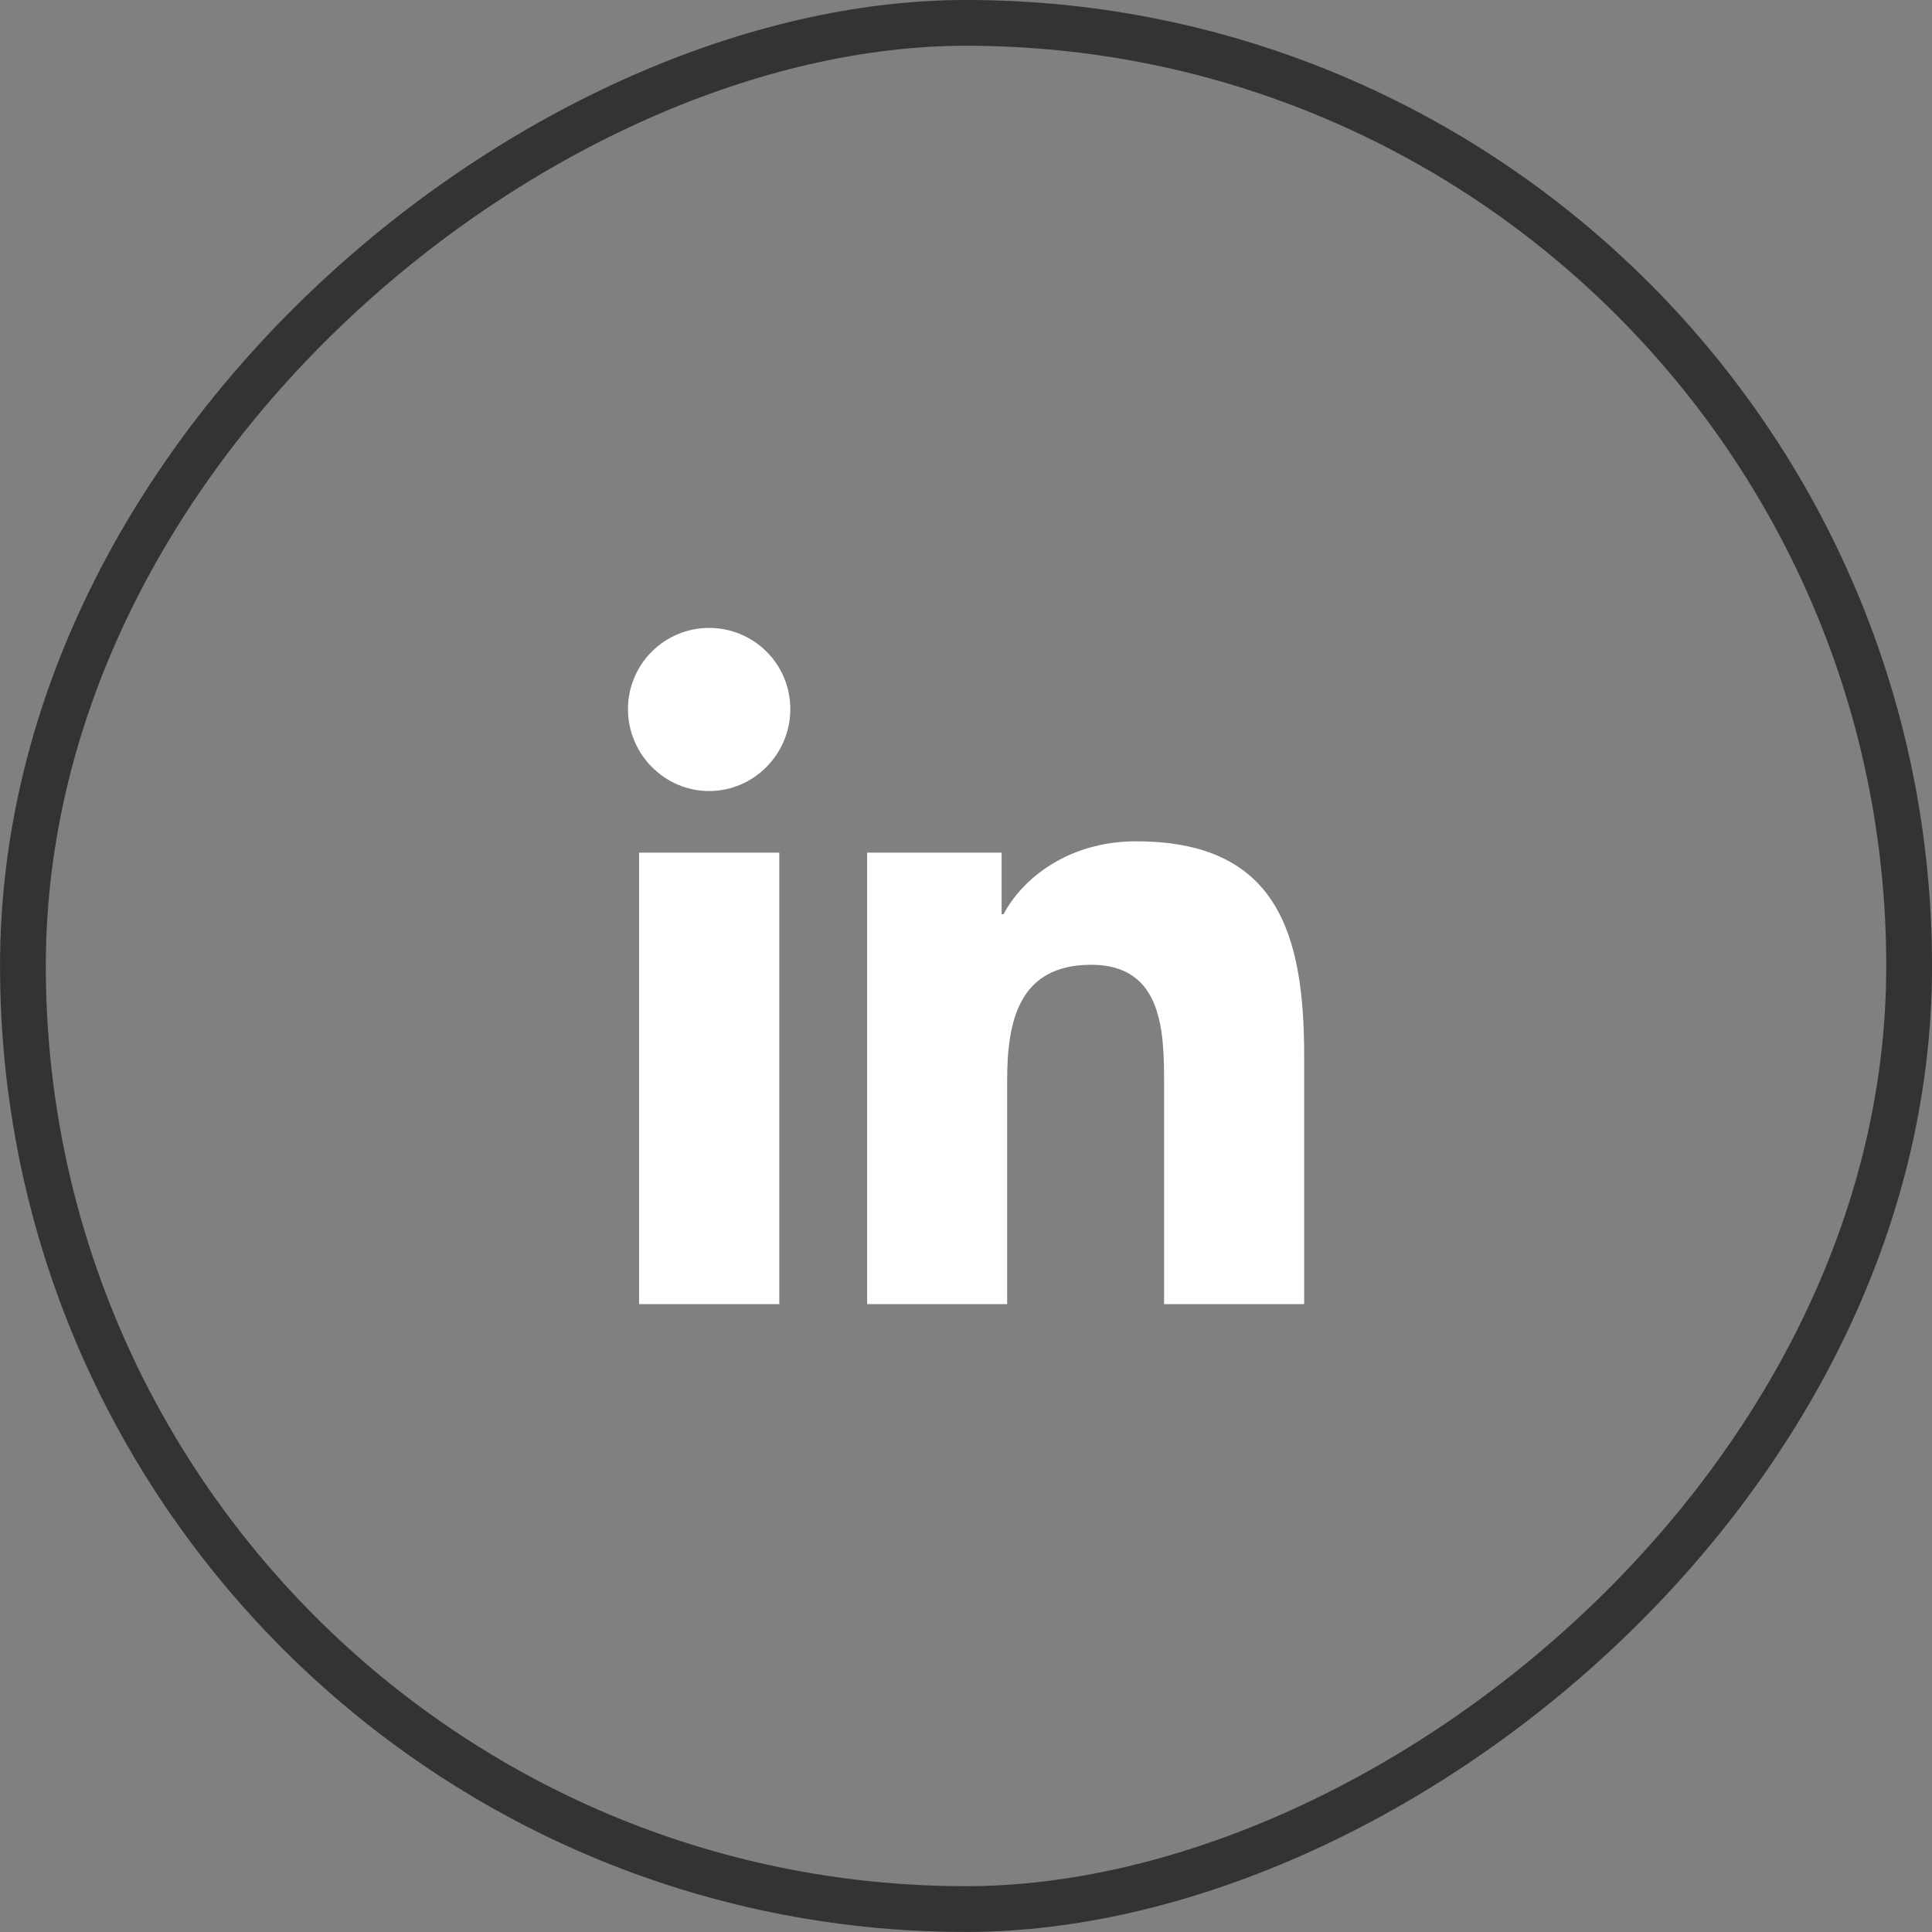 <svg width="30" height="30" viewBox="0 0 30 30" fill="none" xmlns="http://www.w3.org/2000/svg">
<rect x="0" y="0" width="30" height="30" fill="#808080" stroke="none"/>
<rect x="29.645" y="0.355" width="29.289" height="29.289" rx="14.645" transform="rotate(90 29.645 0.355)" stroke="#333333" stroke-width="0.711"/>
<path d="M12.101 20.25H9.924V13.24H12.101V20.25ZM11.012 12.283C10.316 12.283 9.751 11.707 9.751 11.011C9.751 10.676 9.884 10.356 10.12 10.119C10.357 9.883 10.677 9.75 11.012 9.75C11.346 9.75 11.667 9.883 11.903 10.119C12.14 10.356 12.272 10.676 12.272 11.011C12.272 11.707 11.707 12.283 11.012 12.283ZM20.249 20.25H18.076V16.837C18.076 16.024 18.06 14.981 16.945 14.981C15.813 14.981 15.639 15.865 15.639 16.779V20.25H13.465V13.24H15.553V14.196H15.583C15.874 13.645 16.584 13.064 17.643 13.064C19.846 13.064 20.251 14.515 20.251 16.399V20.25H20.249Z" fill="white"/>
</svg>
